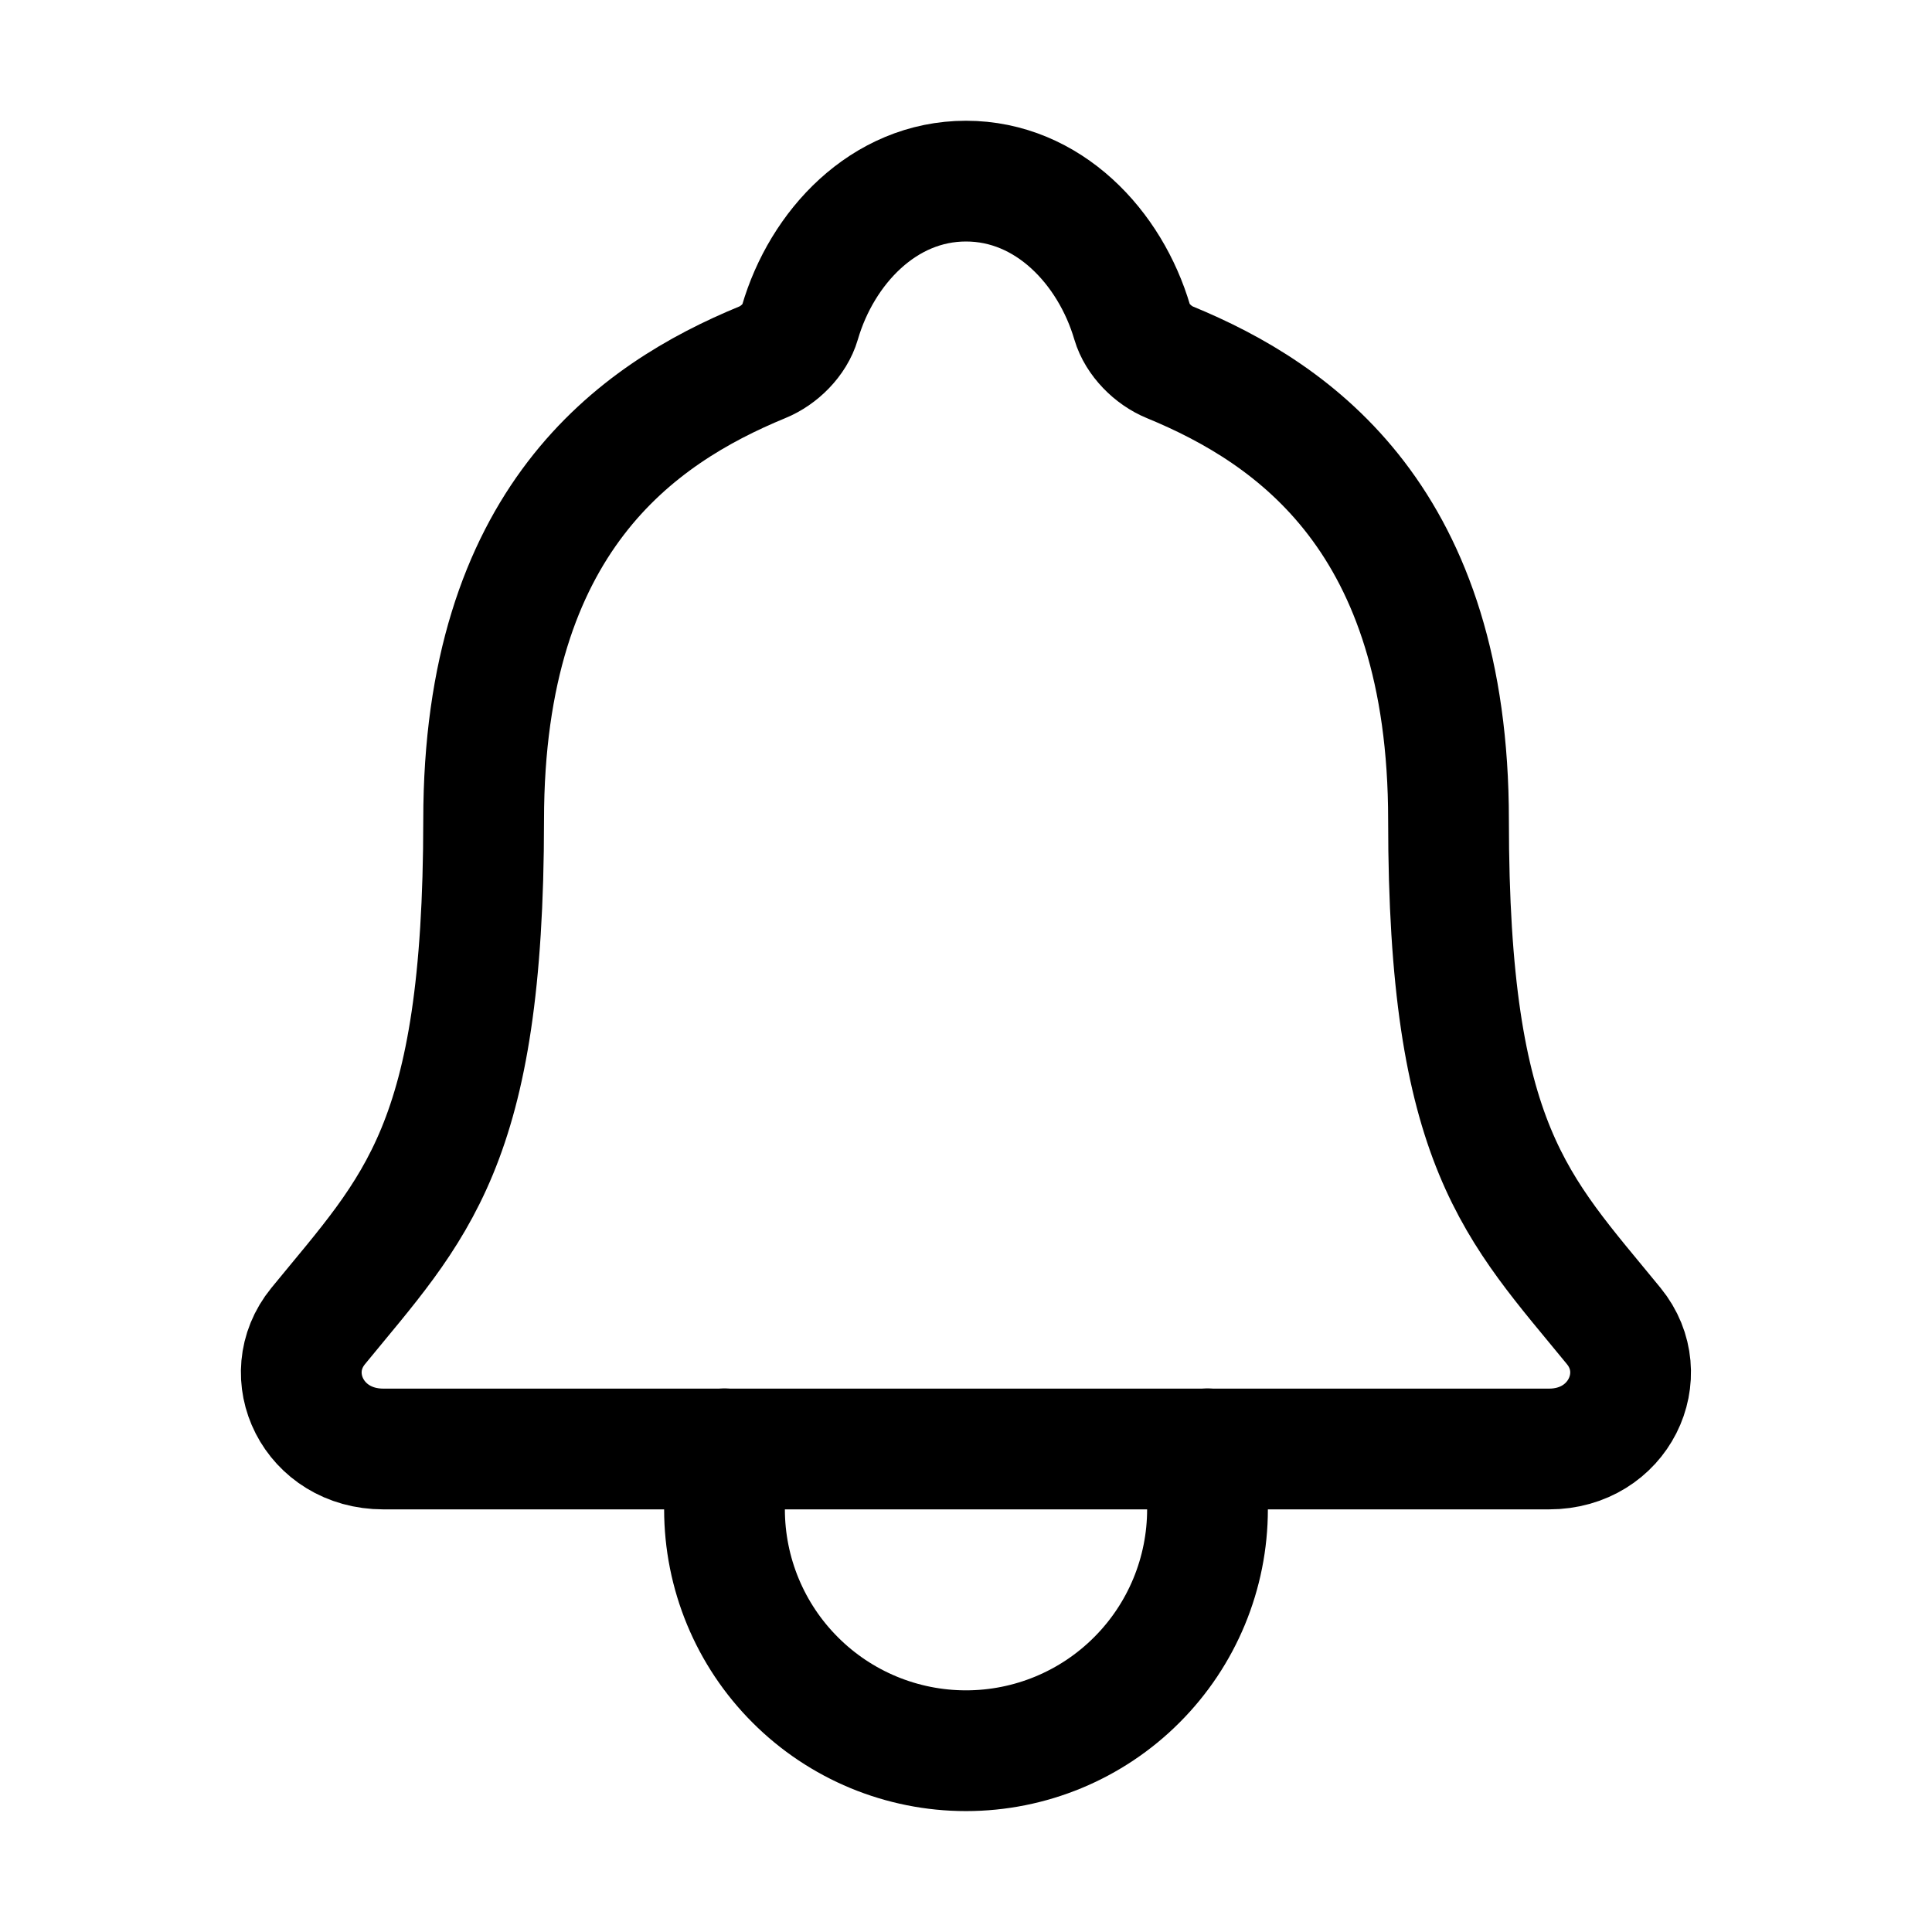<svg width="24" height="24" viewBox="0 0 24 24" fill="none" xmlns="http://www.w3.org/2000/svg">
<path d="M20.047 16.473C18.844 15 17.994 14.25 17.994 10.188C17.994 6.469 16.095 5.144 14.531 4.5C14.324 4.415 14.128 4.219 14.065 4.005C13.791 3.072 13.022 2.25 12 2.25C10.978 2.25 10.209 3.073 9.937 4.006C9.874 4.222 9.679 4.415 9.471 4.5C7.906 5.145 6.008 6.465 6.008 10.188C6.006 14.25 5.156 15 3.952 16.473C3.454 17.084 3.891 18 4.763 18H19.242C20.109 18 20.543 17.081 20.047 16.473Z" stroke="black" stroke-width="1.5" stroke-linecap="round" stroke-linejoin="round"/>
<path d="M15 17.998V18.748C15 19.544 14.684 20.307 14.121 20.869C13.559 21.432 12.796 21.748 12 21.748C11.204 21.748 10.441 21.432 9.879 20.869C9.316 20.307 9 19.544 9 18.748V17.998" stroke="black" stroke-width="1.5" stroke-linecap="round" stroke-linejoin="round"/>
</svg>
